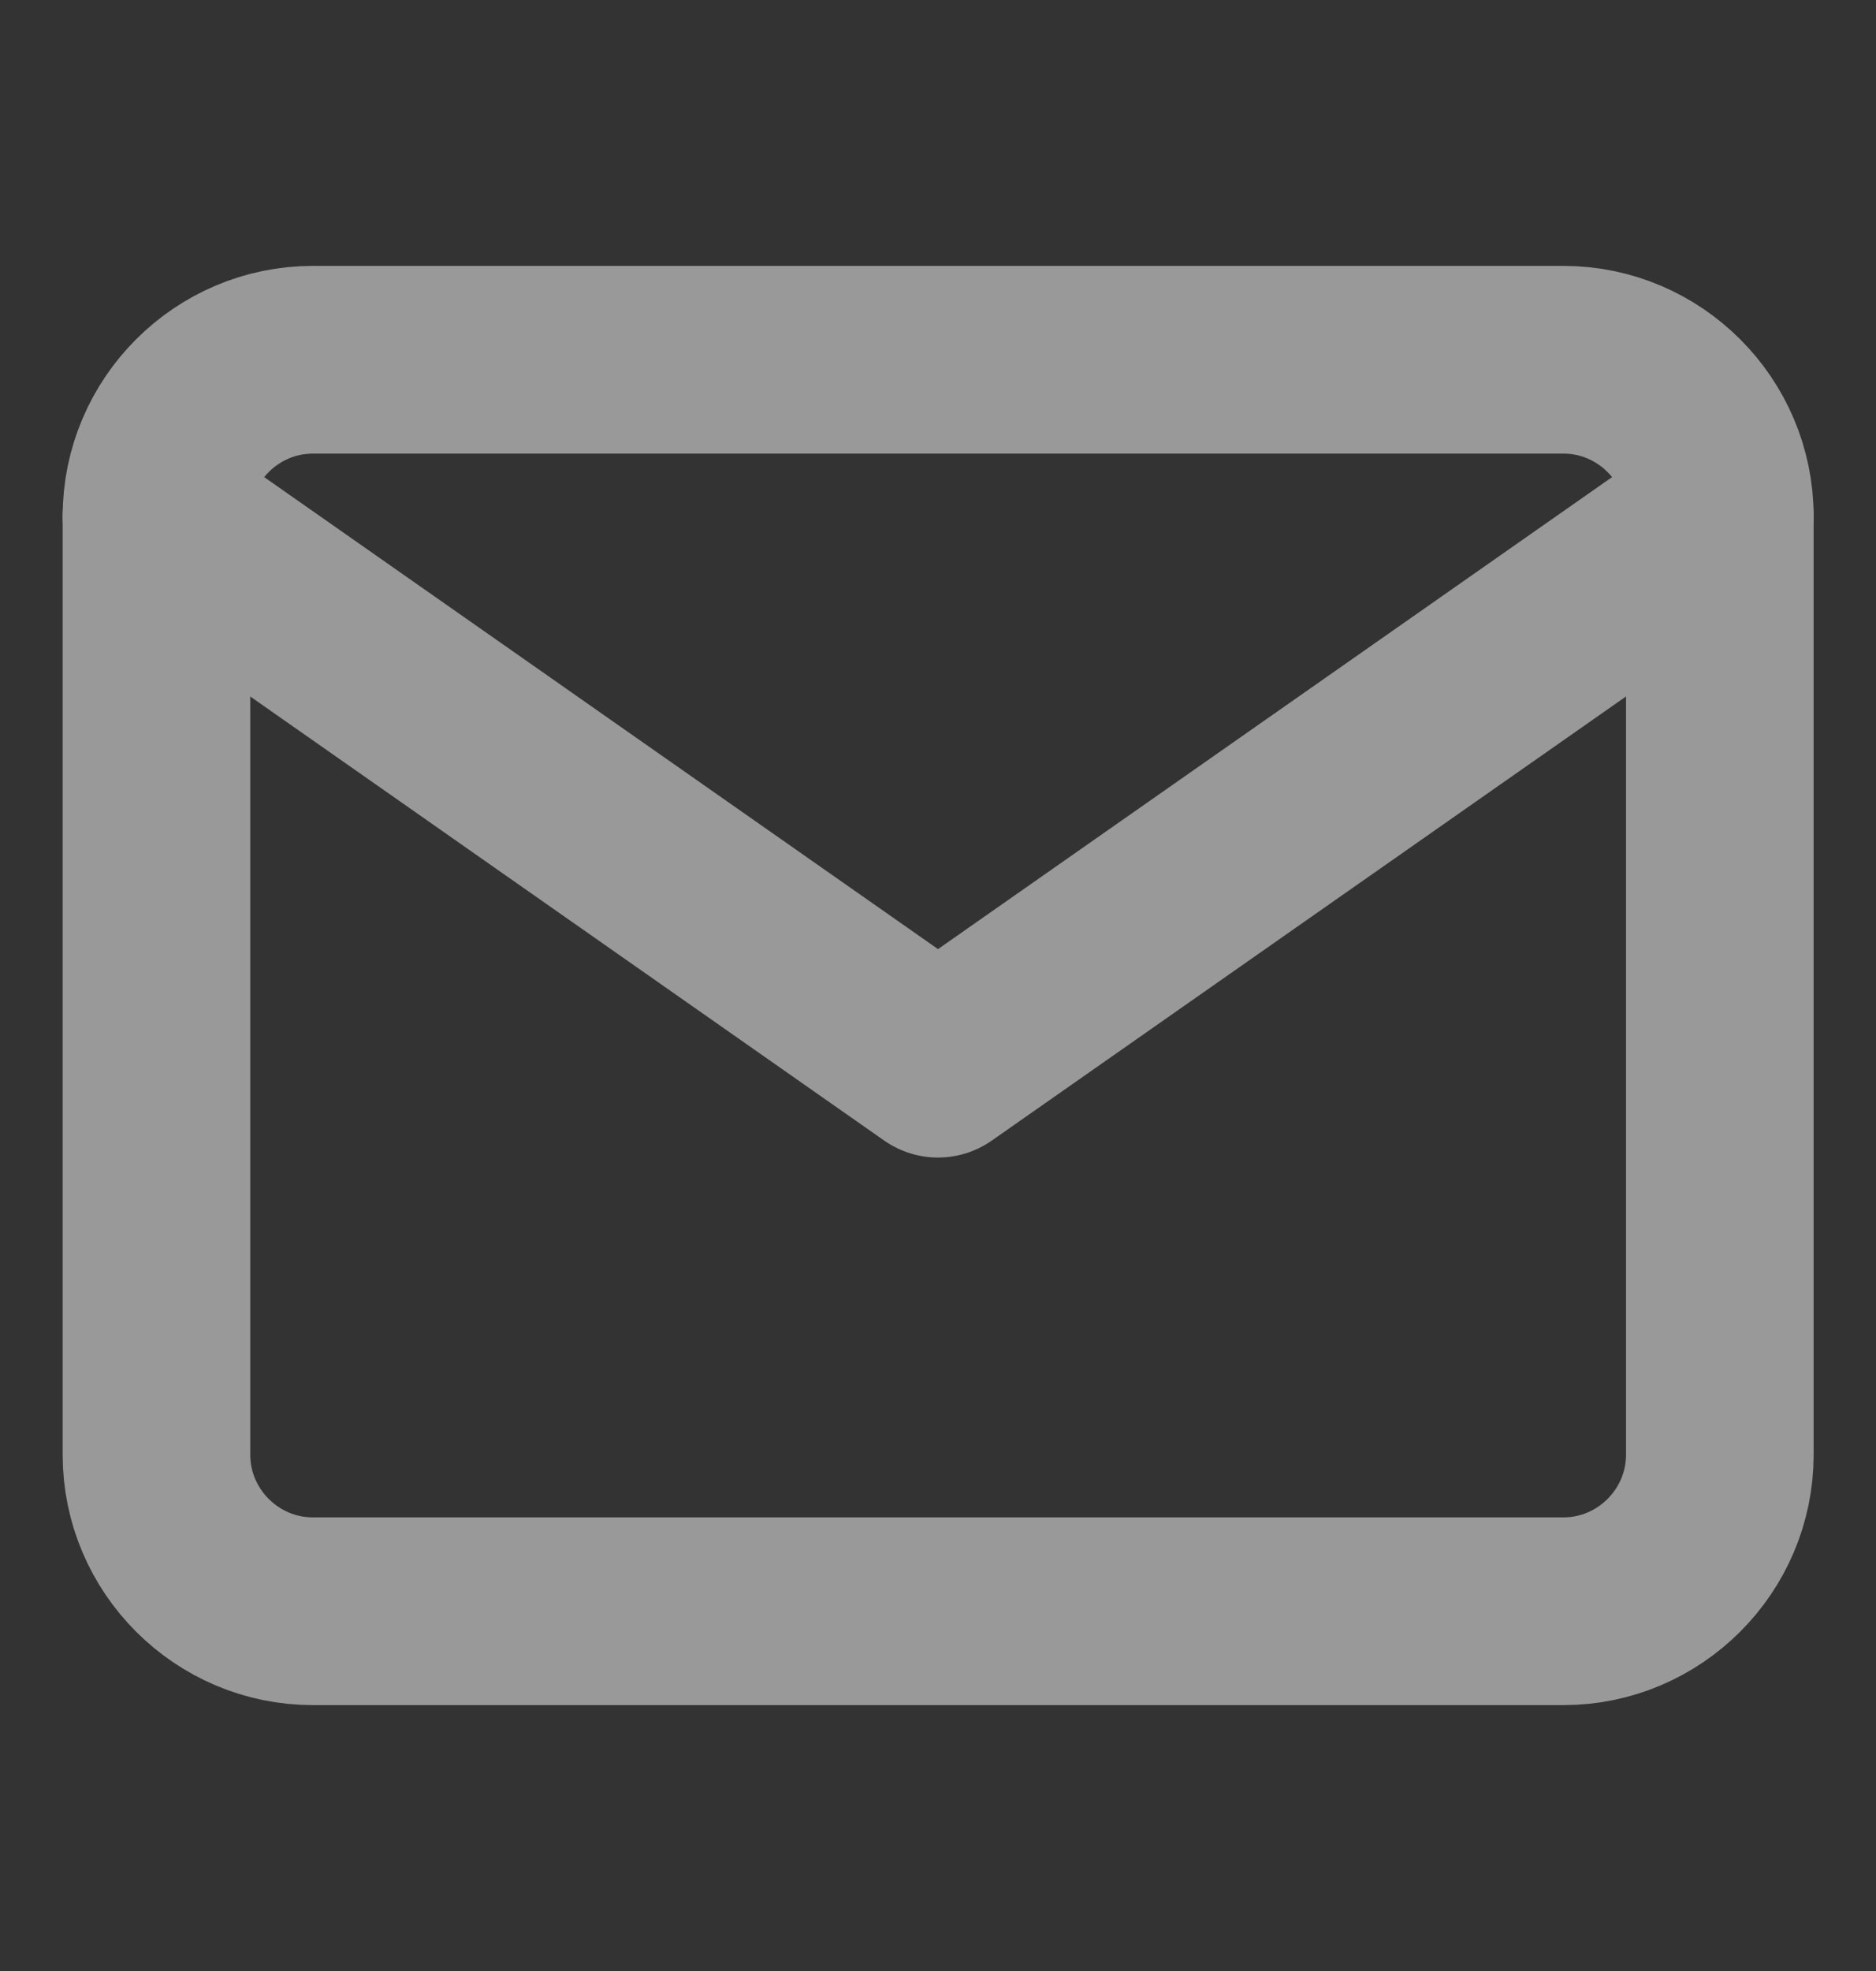 <svg width="20" height="21" fill="none" xmlns="http://www.w3.org/2000/svg"><rect width="100%" height="100%" fill="#333333" stroke="none"/><g opacity=".5" stroke="#fff" stroke-width="2" stroke-linecap="round" stroke-linejoin="round"><path d="M3.335 3.833h13.333c.917 0 1.667.75 1.667 1.667v10c0 .917-.75 1.667-1.667 1.667H3.335c-.917 0-1.667-.75-1.667-1.667v-10c0-.917.75-1.667 1.667-1.667z"/><path d="M18.335 5.5L10 11.333 1.668 5.5"/></g></svg>